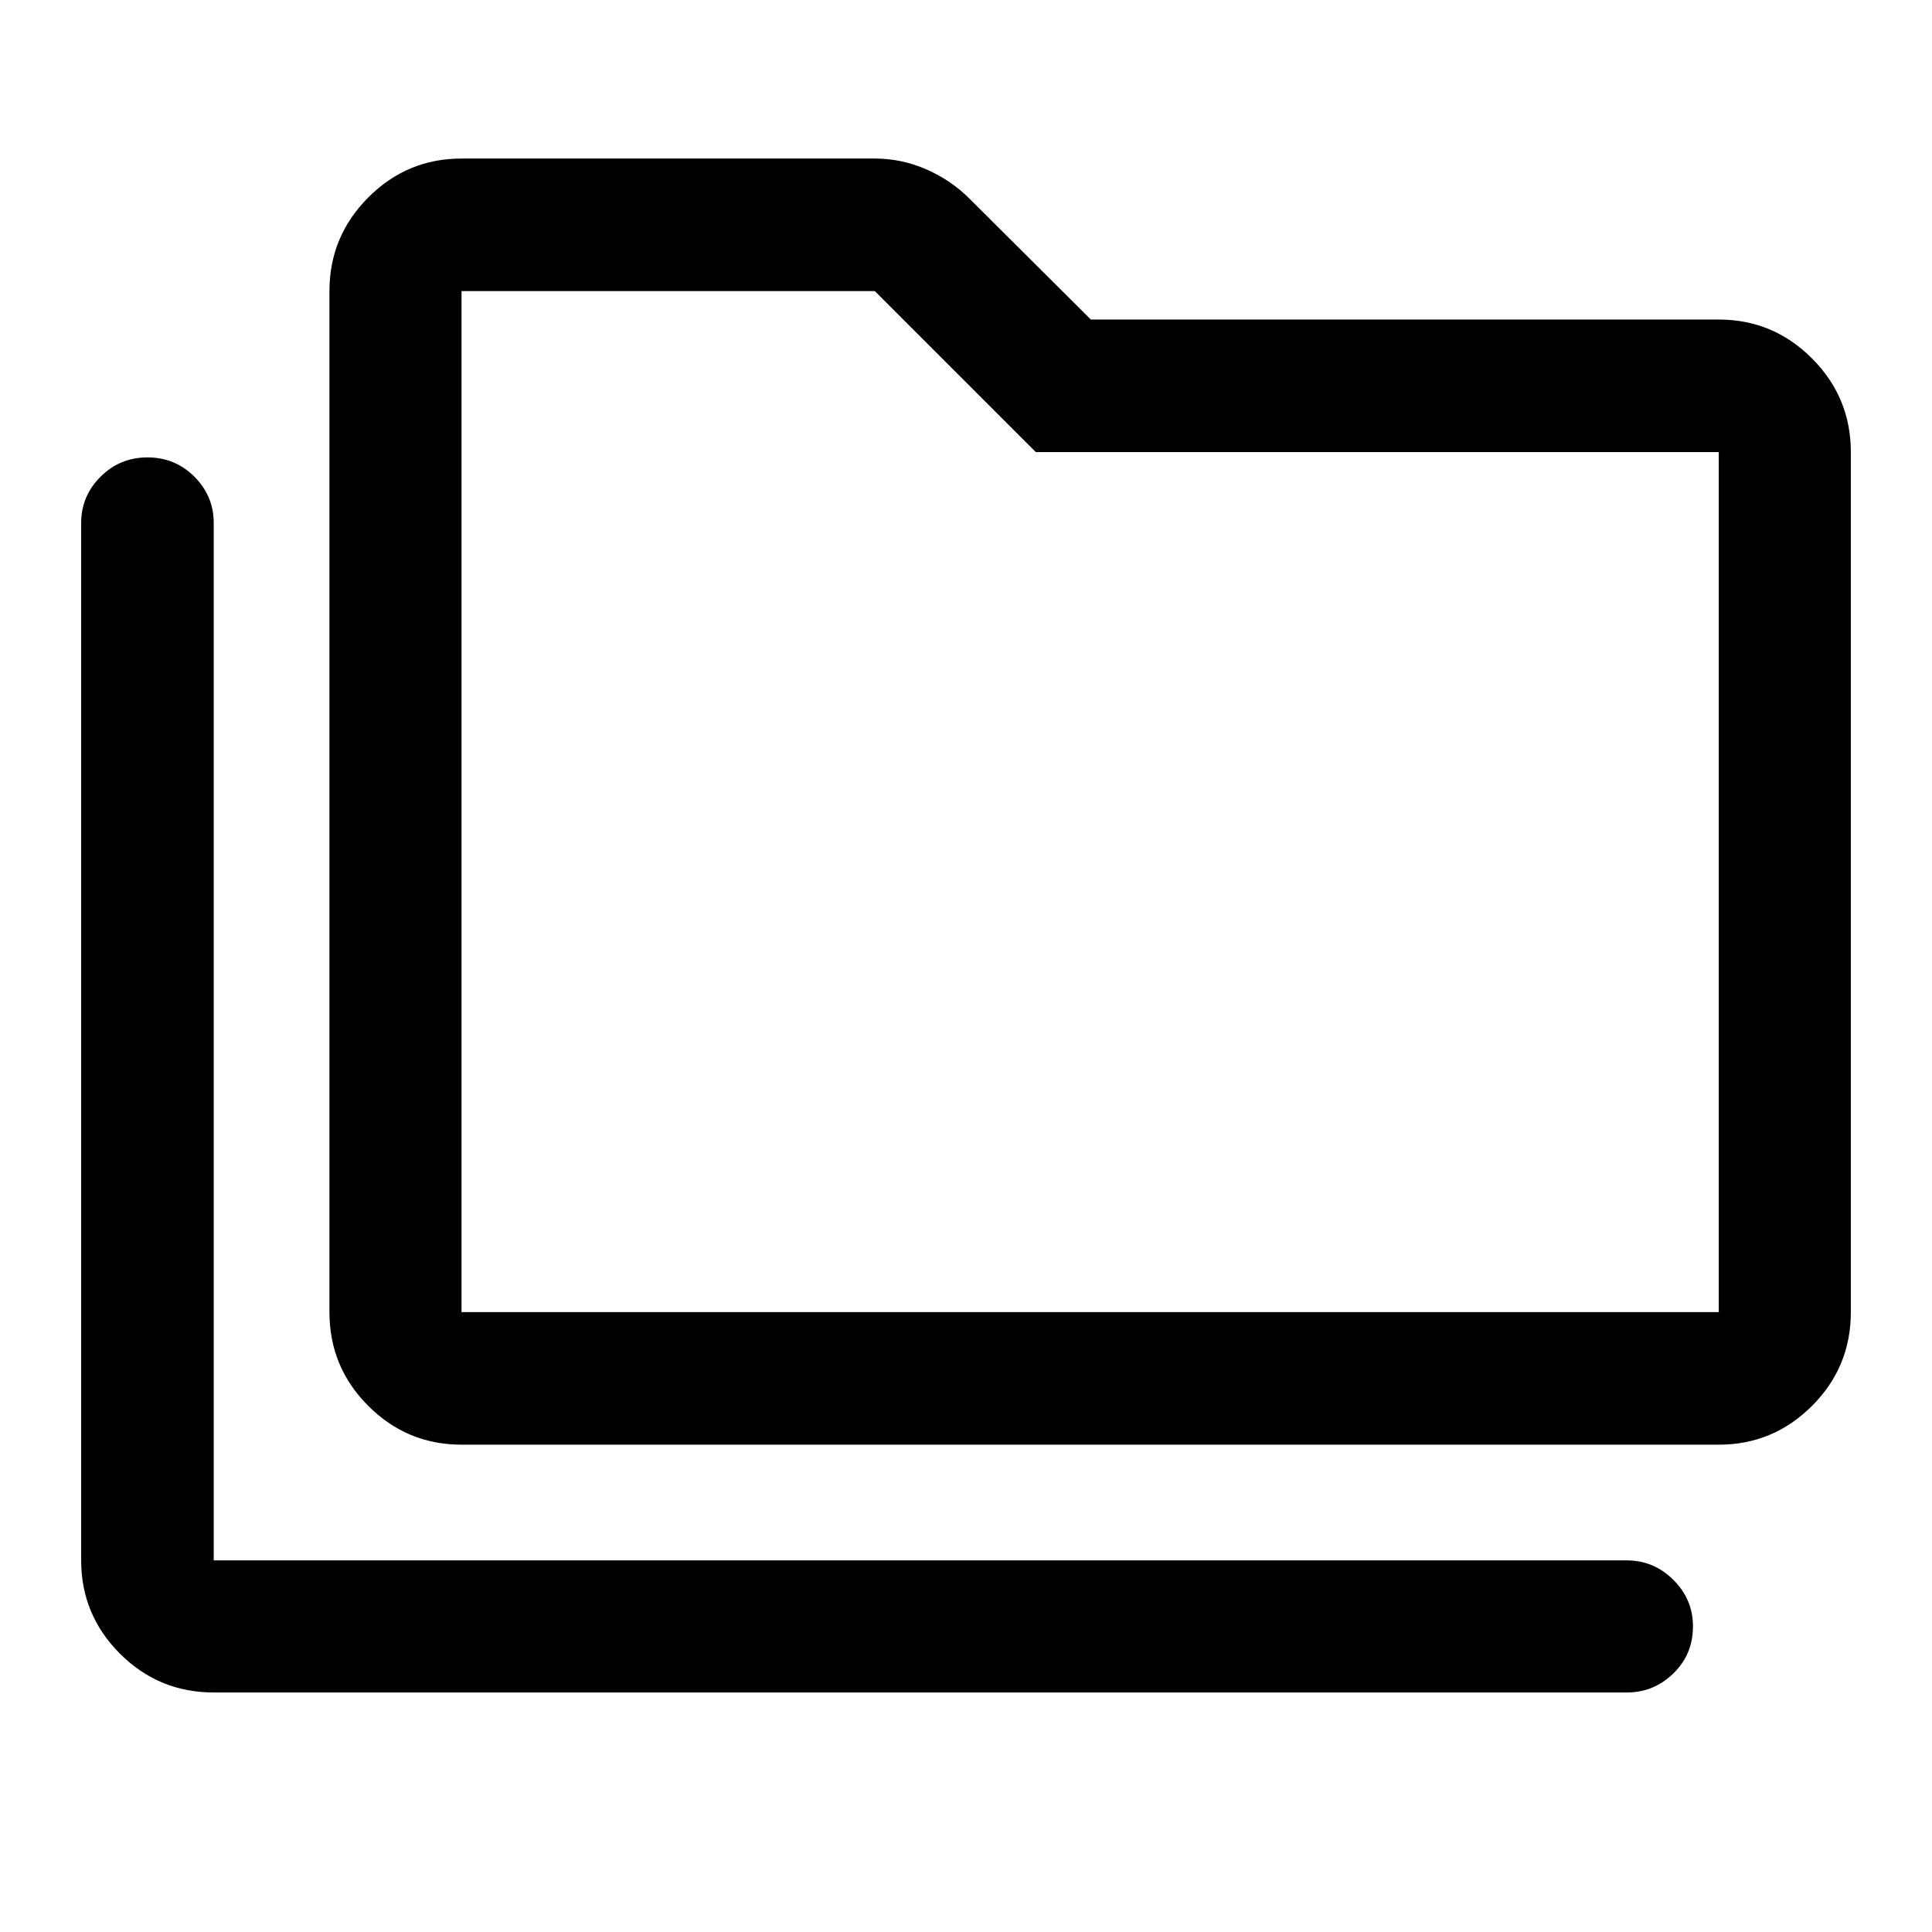 <svg xmlns="http://www.w3.org/2000/svg" height="48" viewBox="0 -960 960 960" width="48"><path d="M106.2-119.02q-27.3 0-46.59-19.28-19.28-19.28-19.28-46.35v-515.5q0-13.35 9.62-22.96 9.62-9.61 23.35-9.61 13.72 0 23.31 9.61 9.59 9.61 9.59 22.96v515.5h702.21q13.32 0 23.06 9.66 9.75 9.66 9.75 23.08 0 14-9.75 23.44-9.74 9.45-23.06 9.45H106.2Zm123.13-123.13q-27.08 0-46.36-19.29-19.27-19.28-19.27-46.58v-507.33q0-27.17 19.27-46.52 19.28-19.35 46.36-19.35H434.7q13.43 0 25.78 5.46 12.35 5.46 21.45 14.67l60.11 59.87h312q27.08 0 46.36 19.35 19.27 19.35 19.27 46.52v427.33q0 27.3-19.27 46.58-19.28 19.29-46.36 19.29H229.33Zm0-65.87h624.71v-427.33H514.7l-80-80H229.33v507.33Zm0 0v-507.33 507.33Z"/></svg>